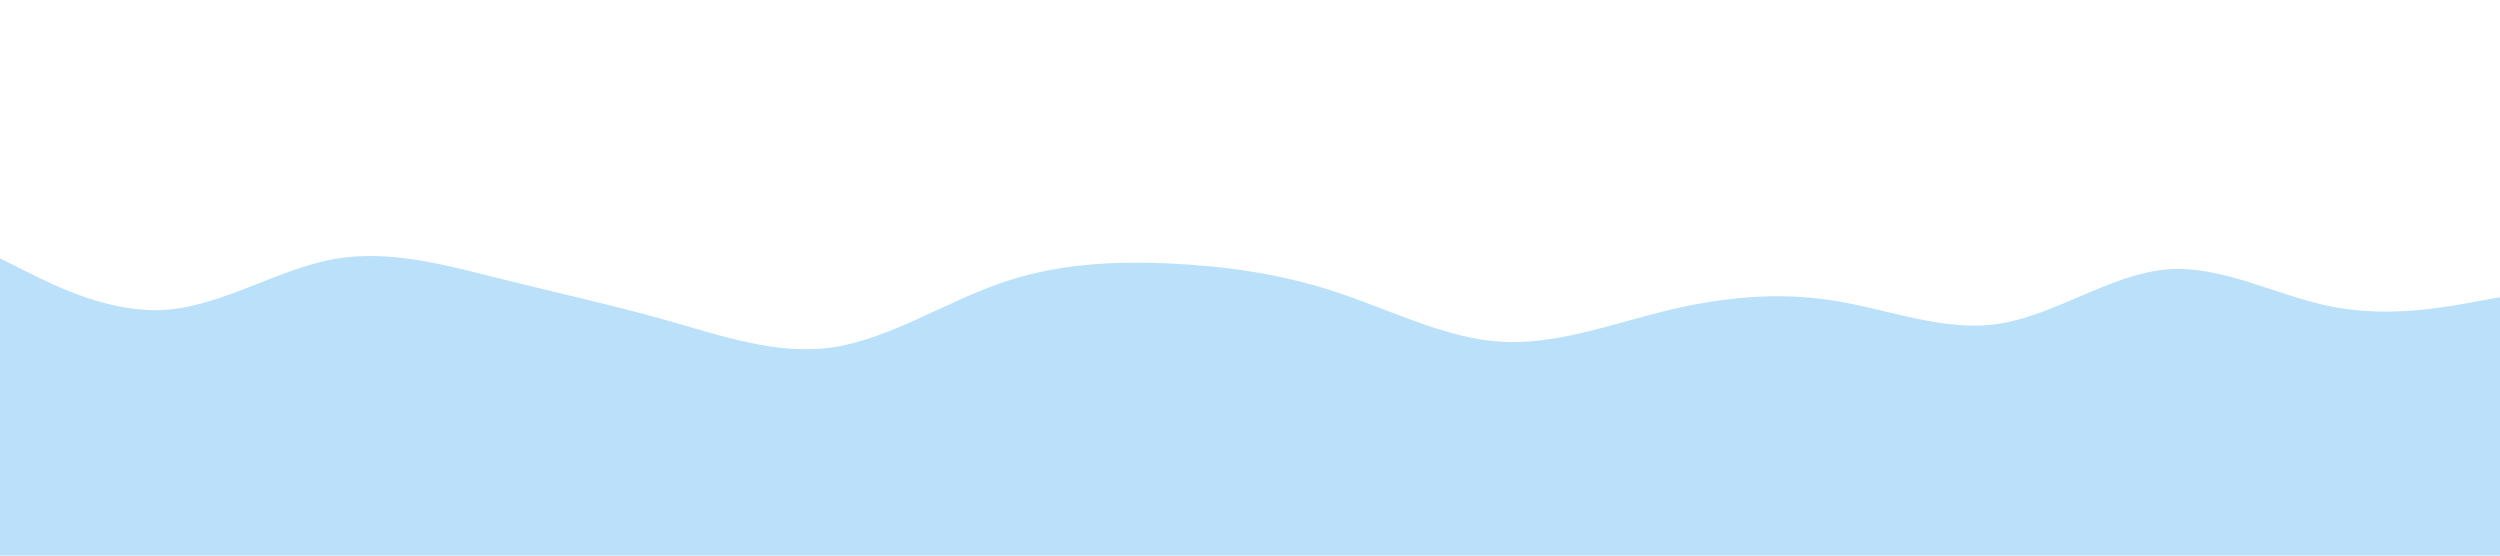 <svg id="visual" viewBox="0 0 900 200" width="900" height="200" xmlns="http://www.w3.org/2000/svg" xmlns:xlink="http://www.w3.org/1999/xlink" version="1.1"><path d="M0 93L10 98C20 103 40 113 60 111.5C80 110 100 97 120 93.3C140 89.7 160 95.3 180 100.3C200 105.3 220 109.7 240 115.3C260 121 280 128 300 125C320 122 340 109 360 102C380 95 400 94 420 94.8C440 95.7 460 98.3 480 104.8C500 111.3 520 121.7 540 123C560 124.3 580 116.7 600 111.8C620 107 640 105 660 108.2C680 111.3 700 119.7 720 116.5C740 113.3 760 98.7 780 97C800 95.3 820 106.7 840 110.5C860 114.3 880 110.7 890 108.8L900 107L900 201L890 201C880 201 860 201 840 201C820 201 800 201 780 201C760 201 740 201 720 201C700 201 680 201 660 201C640 201 620 201 600 201C580 201 560 201 540 201C520 201 500 201 480 201C460 201 440 201 420 201C400 201 380 201 360 201C340 201 320 201 300 201C280 201 260 201 240 201C220 201 200 201 180 201C160 201 140 201 120 201C100 201 80 201 60 201C40 201 20 201 10 201L0 201Z" fill="#BBE1FA" stroke-linecap="round" stroke-linejoin="miter"></path></svg>